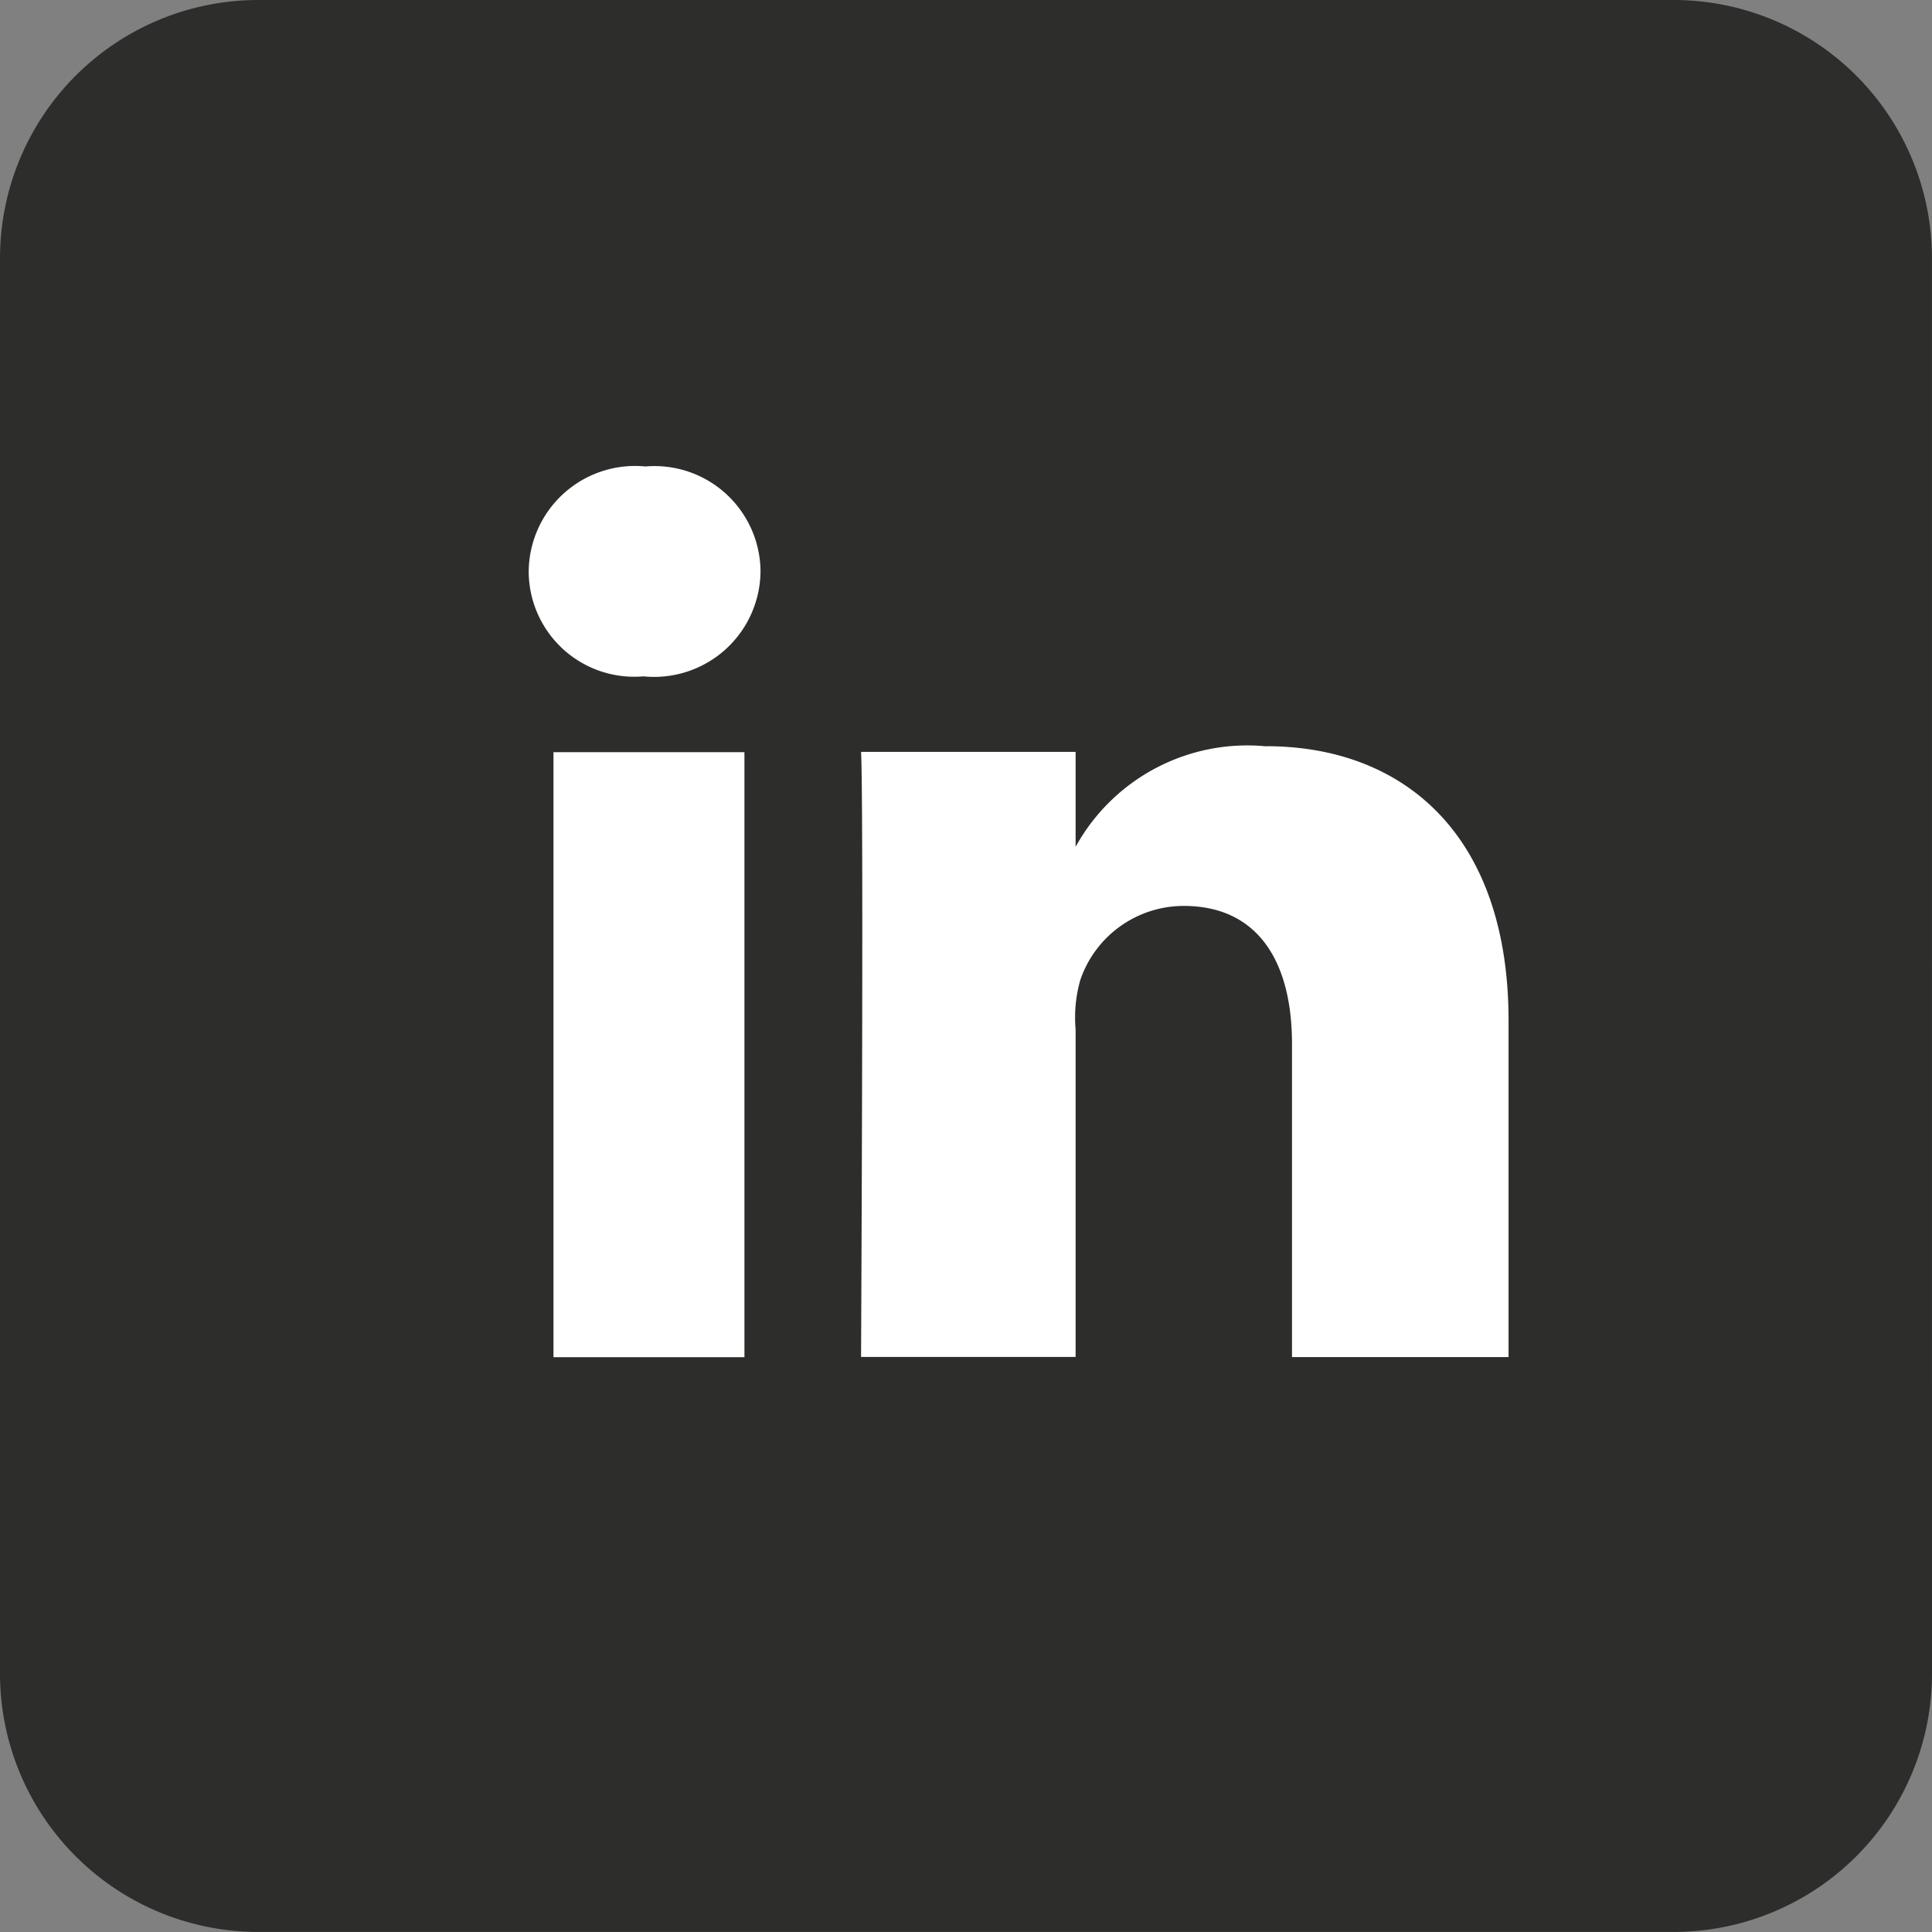 <svg id="Llinkedin" xmlns="http://www.w3.org/2000/svg" width="32.687" height="32.687" viewBox="0 0 32.687 32.687">
  <rect x="0" y="0" width="32.687" height="32.687" fill="#808080" stroke="none"/>
  <path id="Trazado_1752" data-name="Trazado 1752" d="M32.687-46.672a4.371,4.371,0,0,1-4.358,4.358H4.358A4.371,4.371,0,0,1,0-46.672v-23.97A4.371,4.371,0,0,1,4.358-75h23.97a4.371,4.371,0,0,1,4.358,4.358Z" transform="translate(0 75)" fill="#2d2d2c"/>
  <path id="Trazado_1753" data-name="Trazado 1753" d="M21.487-35.564h3.231V-45.8H21.487Z" transform="translate(-12.123 58.526)" fill="#fff"/>
  <path id="Trazado_1754" data-name="Trazado 1754" d="M40.282-46.027a3.318,3.318,0,0,0-3.225,1.7v-1.606h-3.63c.047.853,0,10.237,0,10.237h3.63v-5.54a2.33,2.33,0,0,1,.079-.837,1.85,1.85,0,0,1,1.749-1.254c1.26,0,1.833.947,1.833,2.333v5.3h3.664v-5.692c0-3.171-1.8-4.643-4.1-4.643" transform="translate(-18.859 58.654)" fill="#fff"/>
  <path id="Trazado_1755" data-name="Trazado 1755" d="M22.5-56.89a1.8,1.8,0,0,0-1.974,1.777,1.786,1.786,0,0,0,1.928,1.775h.023a1.8,1.8,0,0,0,1.971-1.777A1.794,1.794,0,0,0,22.5-56.89" transform="translate(-11.581 64.782)" fill="#fff"/>
</svg>
